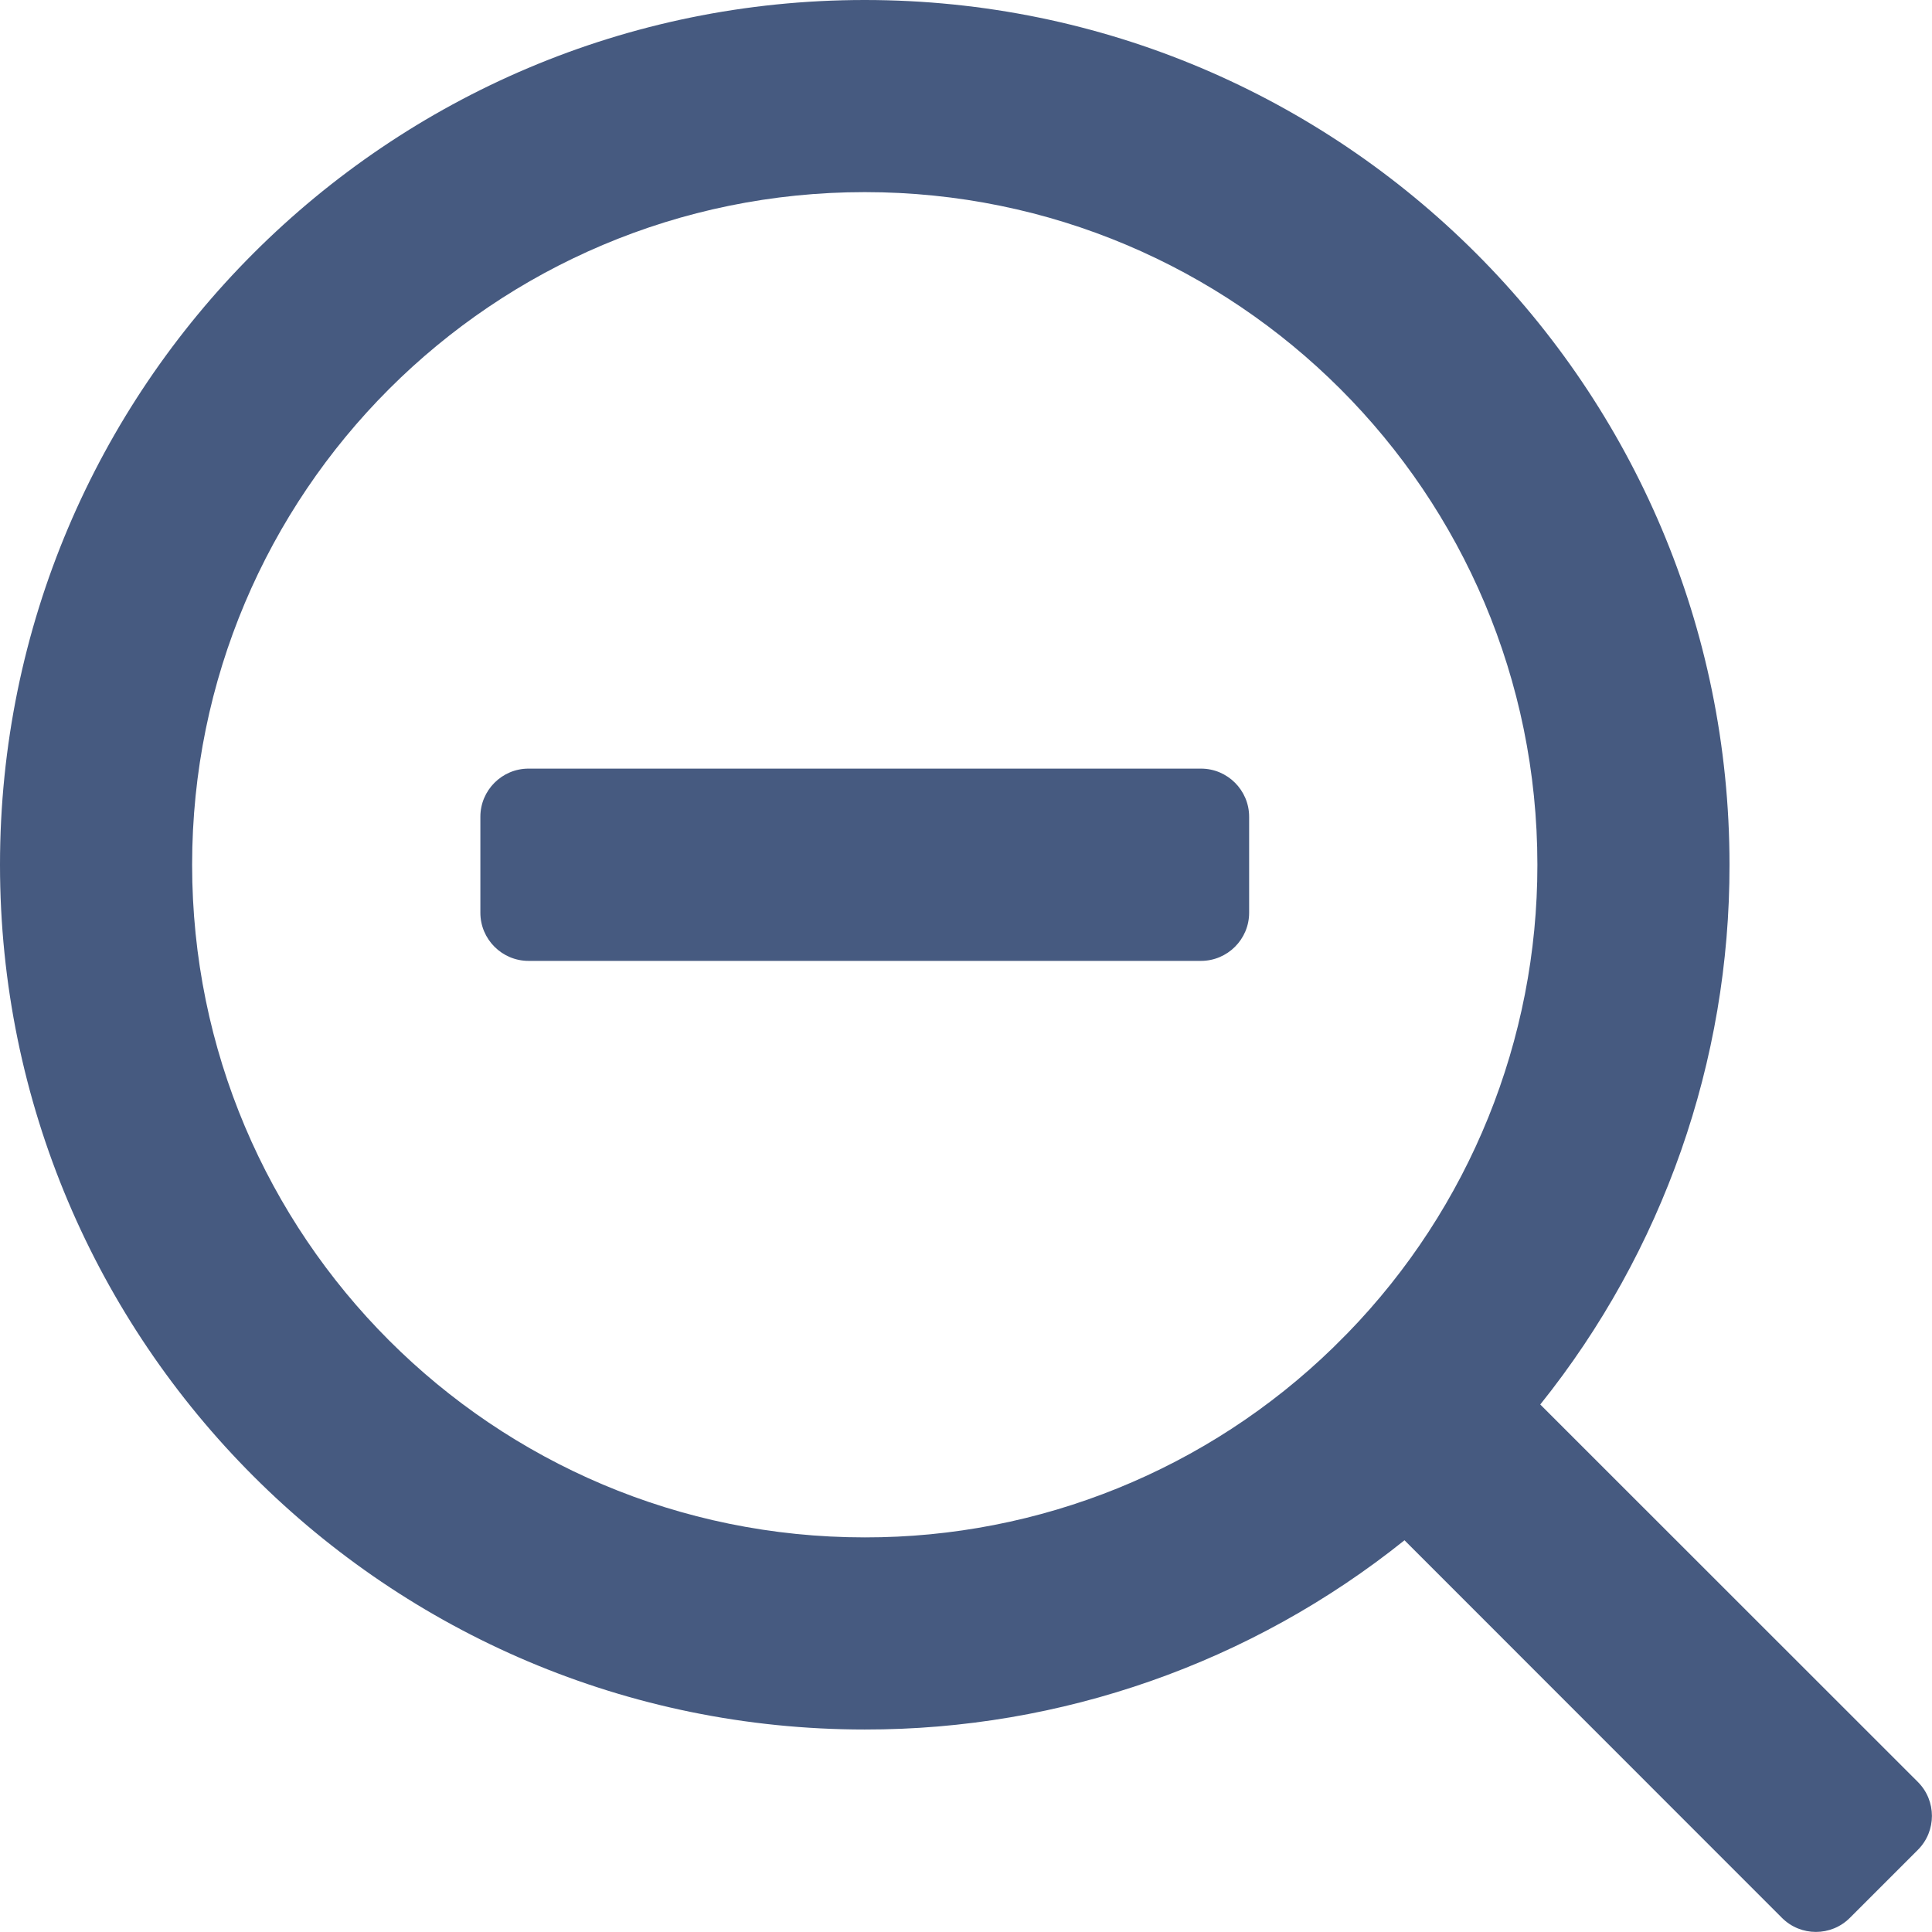 <svg xmlns="http://www.w3.org/2000/svg" xmlns:xlink="http://www.w3.org/1999/xlink" fill="none" version="1.1" width="13.405" height="13.405" viewBox="0 0 13.405 13.405"><g><path d="M13.307,12.364L10.687,9.745C11.539,8.682,12.002,7.361,12,6C12,2.688,9.312,0,6,0C2.688,0,0,2.688,0,6C0,9.312,2.688,12,6,12C7.361,12.002,8.682,11.539,9.745,10.687L12.364,13.307C12.494,13.437,12.705,13.437,12.835,13.307L13.307,12.835C13.437,12.705,13.437,12.494,13.307,12.364ZM10.667,6C10.667,3.421,8.578,1.333,6,1.333C3.421,1.333,1.333,3.421,1.333,6C1.333,8.578,3.421,10.667,6,10.667C7.214,10.669,8.38,10.196,9.25,9.35L9.35,9.25C10.196,8.38,10.668,7.214,10.667,6ZM8.333,5.333C8.517,5.333,8.667,5.483,8.667,5.667L8.667,6.333C8.667,6.517,8.517,6.667,8.333,6.667L3.667,6.667C3.483,6.667,3.333,6.517,3.333,6.333L3.333,5.667C3.333,5.483,3.483,5.333,3.667,5.333L8.333,5.333Z" fill-rule="evenodd" fill="#465A80" fill-opacity="1"/></g></svg>